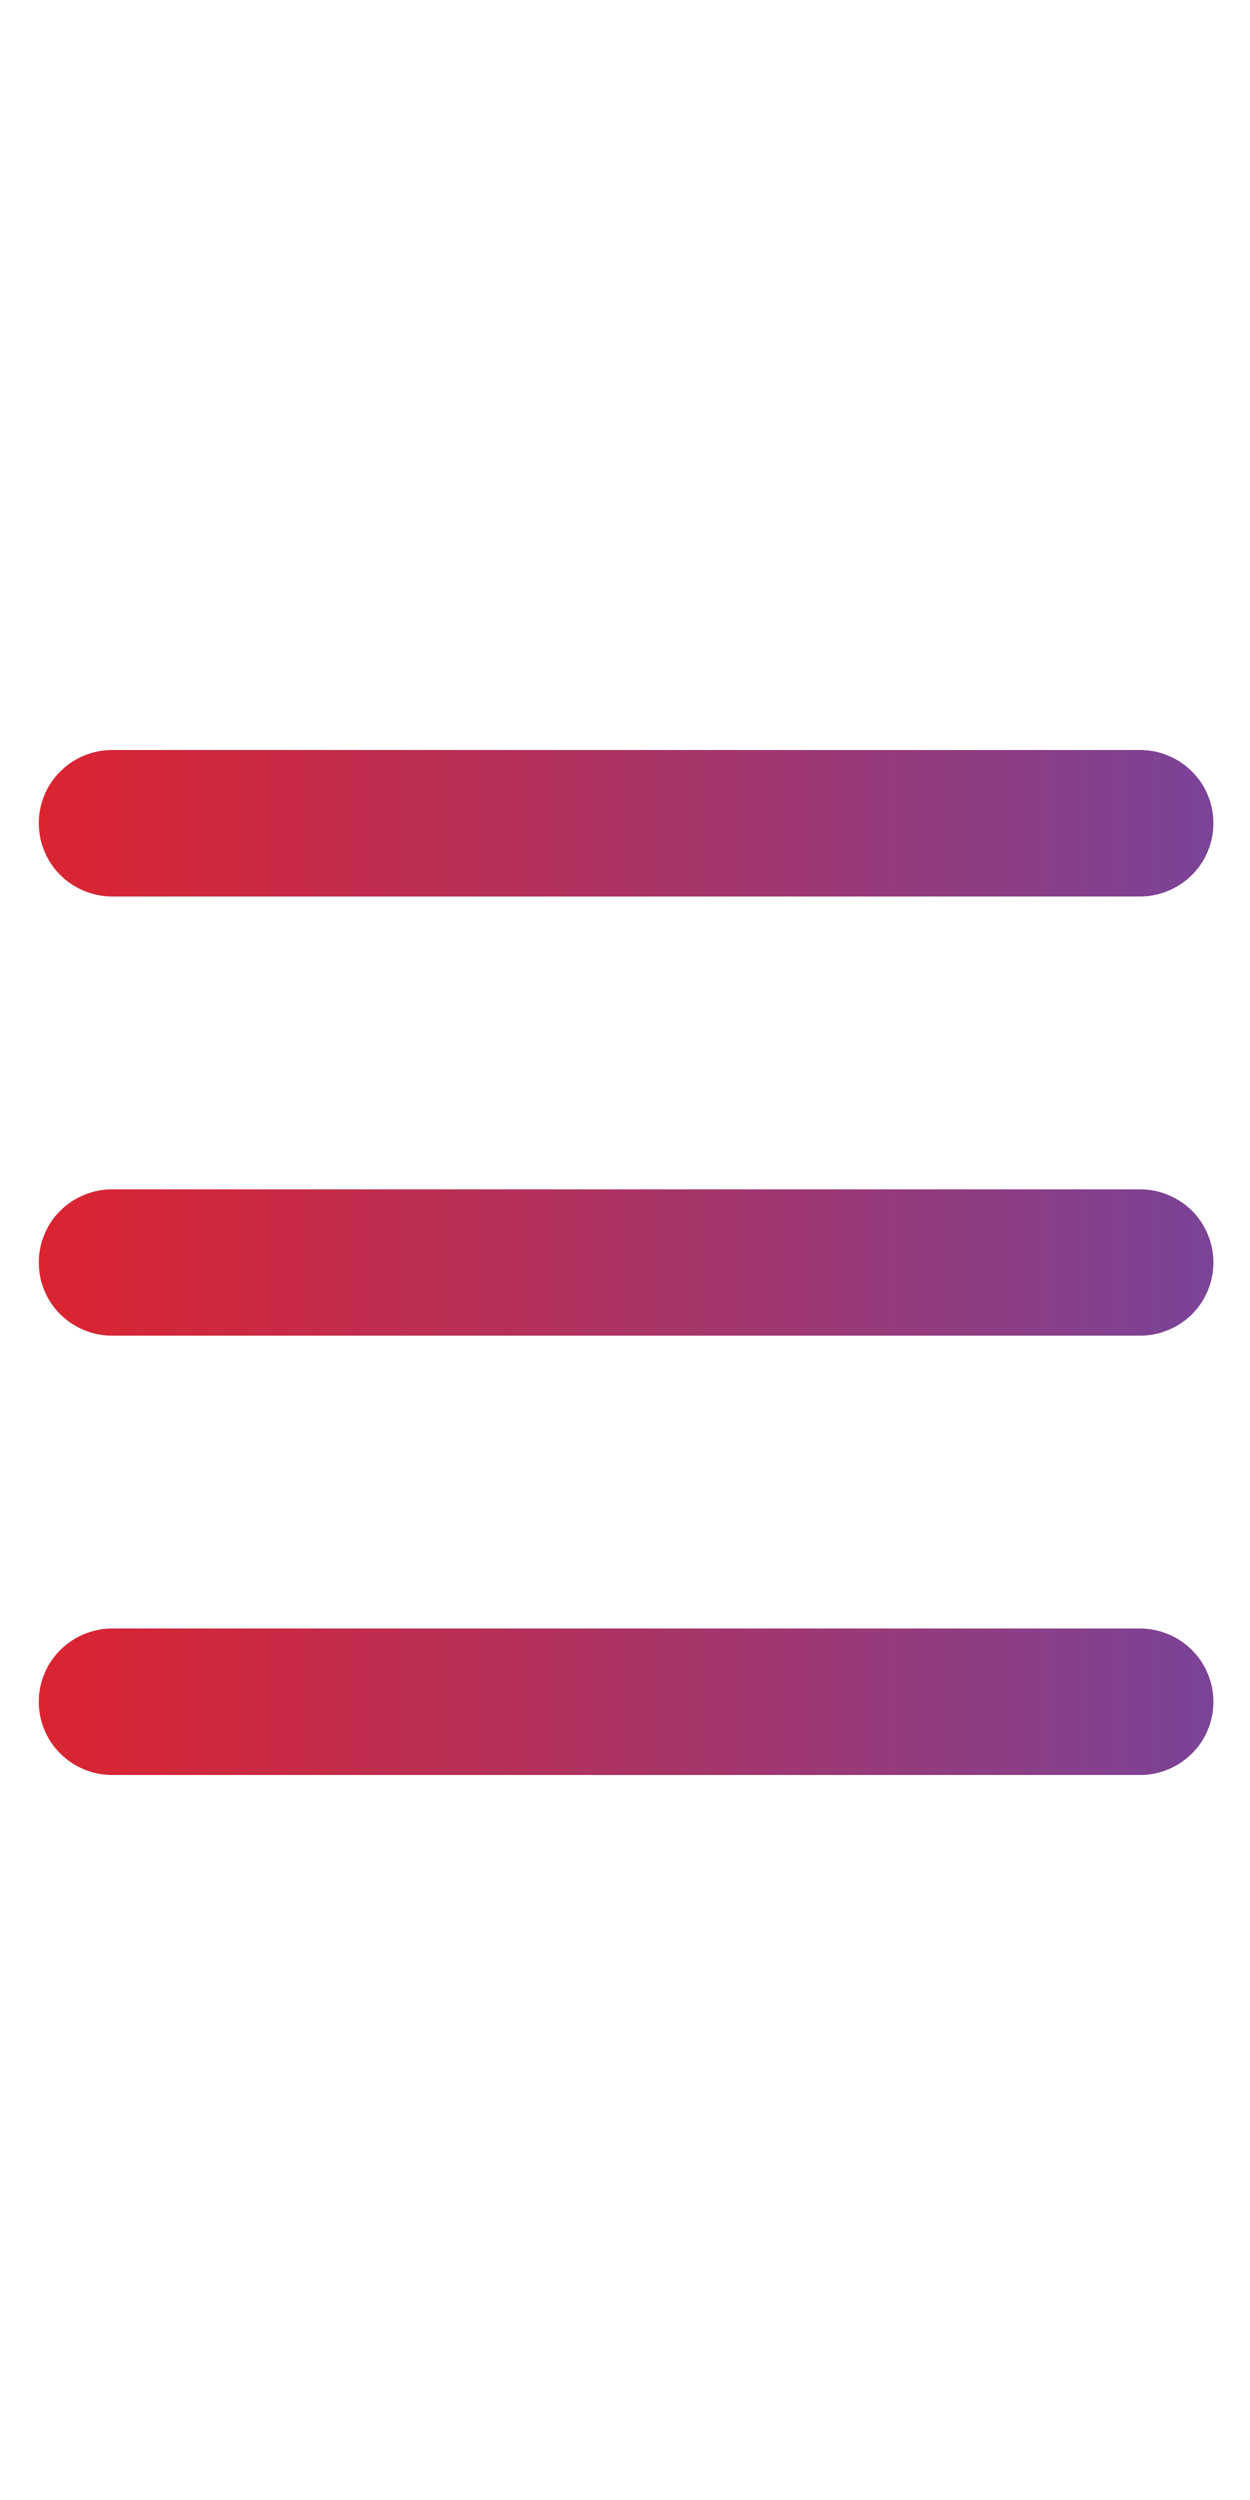 <svg xmlns="http://www.w3.org/2000/svg" xmlns:xlink="http://www.w3.org/1999/xlink" width="25" zoomAndPan="magnify" viewBox="0 0 37.5 37.5" height="50" preserveAspectRatio="xMidYMid meet" version="1.0">
  <defs>
    <clipPath id="9d995f2c6f">
      <path d="M 1.16 3.75 L 36.41 3.75 L 36.41 34.5 L 1.16 34.5 Z M 1.16 3.75 " clip-rule="nonzero"/>
    </clipPath>
  <linearGradient id="grad" x1="0%" y1="0%" x2="100%" y2="0%">
      <stop offset="0%" stop-color="#dc2430 "/>
     
      <stop offset="75" stop-color="#7b4397"/>
    </linearGradient>
  </defs>
  <g clip-path="url(#9d995f2c6f)">
    <path fill="url(#grad)" d="M 34.199 16.93 L 3.367 16.93 C 3.074 16.93 2.793 16.984 2.523 17.098 C 2.254 17.207 2.016 17.367 1.809 17.57 C 1.602 17.777 1.441 18.016 1.332 18.285 C 1.219 18.555 1.164 18.832 1.164 19.125 C 1.164 19.418 1.219 19.695 1.332 19.965 C 1.441 20.234 1.602 20.473 1.809 20.68 C 2.016 20.883 2.254 21.043 2.523 21.152 C 2.793 21.266 3.074 21.32 3.367 21.32 L 34.199 21.32 C 34.492 21.32 34.773 21.266 35.043 21.152 C 35.312 21.043 35.551 20.883 35.758 20.68 C 35.965 20.473 36.125 20.234 36.234 19.965 C 36.348 19.695 36.402 19.418 36.402 19.125 C 36.402 18.832 36.348 18.555 36.234 18.285 C 36.125 18.016 35.965 17.777 35.758 17.57 C 35.551 17.367 35.312 17.207 35.043 17.098 C 34.773 16.984 34.492 16.93 34.199 16.93 Z M 34.199 30.105 L 3.367 30.105 C 3.074 30.105 2.793 30.164 2.523 30.273 C 2.254 30.387 2.016 30.543 1.809 30.75 C 1.602 30.957 1.441 31.195 1.332 31.465 C 1.219 31.73 1.164 32.012 1.164 32.305 C 1.164 32.594 1.219 32.875 1.332 33.145 C 1.441 33.414 1.602 33.652 1.809 33.855 C 2.016 34.062 2.254 34.223 2.523 34.332 C 2.793 34.445 3.074 34.5 3.367 34.5 L 34.199 34.5 C 34.492 34.5 34.773 34.445 35.043 34.332 C 35.312 34.223 35.551 34.062 35.758 33.855 C 35.965 33.652 36.125 33.414 36.234 33.145 C 36.348 32.875 36.402 32.594 36.402 32.305 C 36.402 32.012 36.348 31.73 36.234 31.465 C 36.125 31.195 35.965 30.957 35.758 30.75 C 35.551 30.543 35.312 30.387 35.043 30.273 C 34.773 30.164 34.492 30.105 34.199 30.105 Z M 3.367 8.145 L 34.199 8.145 C 34.492 8.145 34.773 8.086 35.043 7.977 C 35.312 7.863 35.551 7.707 35.758 7.5 C 35.965 7.293 36.125 7.055 36.234 6.785 C 36.348 6.52 36.402 6.238 36.402 5.945 C 36.402 5.656 36.348 5.375 36.234 5.105 C 36.125 4.836 35.965 4.598 35.758 4.395 C 35.551 4.188 35.312 4.027 35.043 3.918 C 34.773 3.805 34.492 3.75 34.199 3.75 L 3.367 3.75 C 3.074 3.75 2.793 3.805 2.523 3.918 C 2.254 4.027 2.016 4.188 1.809 4.395 C 1.602 4.598 1.441 4.836 1.332 5.105 C 1.219 5.375 1.164 5.656 1.164 5.945 C 1.164 6.238 1.219 6.52 1.332 6.785 C 1.441 7.055 1.602 7.293 1.809 7.5 C 2.016 7.707 2.254 7.863 2.523 7.977 C 2.793 8.086 3.074 8.145 3.367 8.145 Z M 3.367 8.145"  fill-opacity="1" fill-rule="nonzero"/></g></svg>
